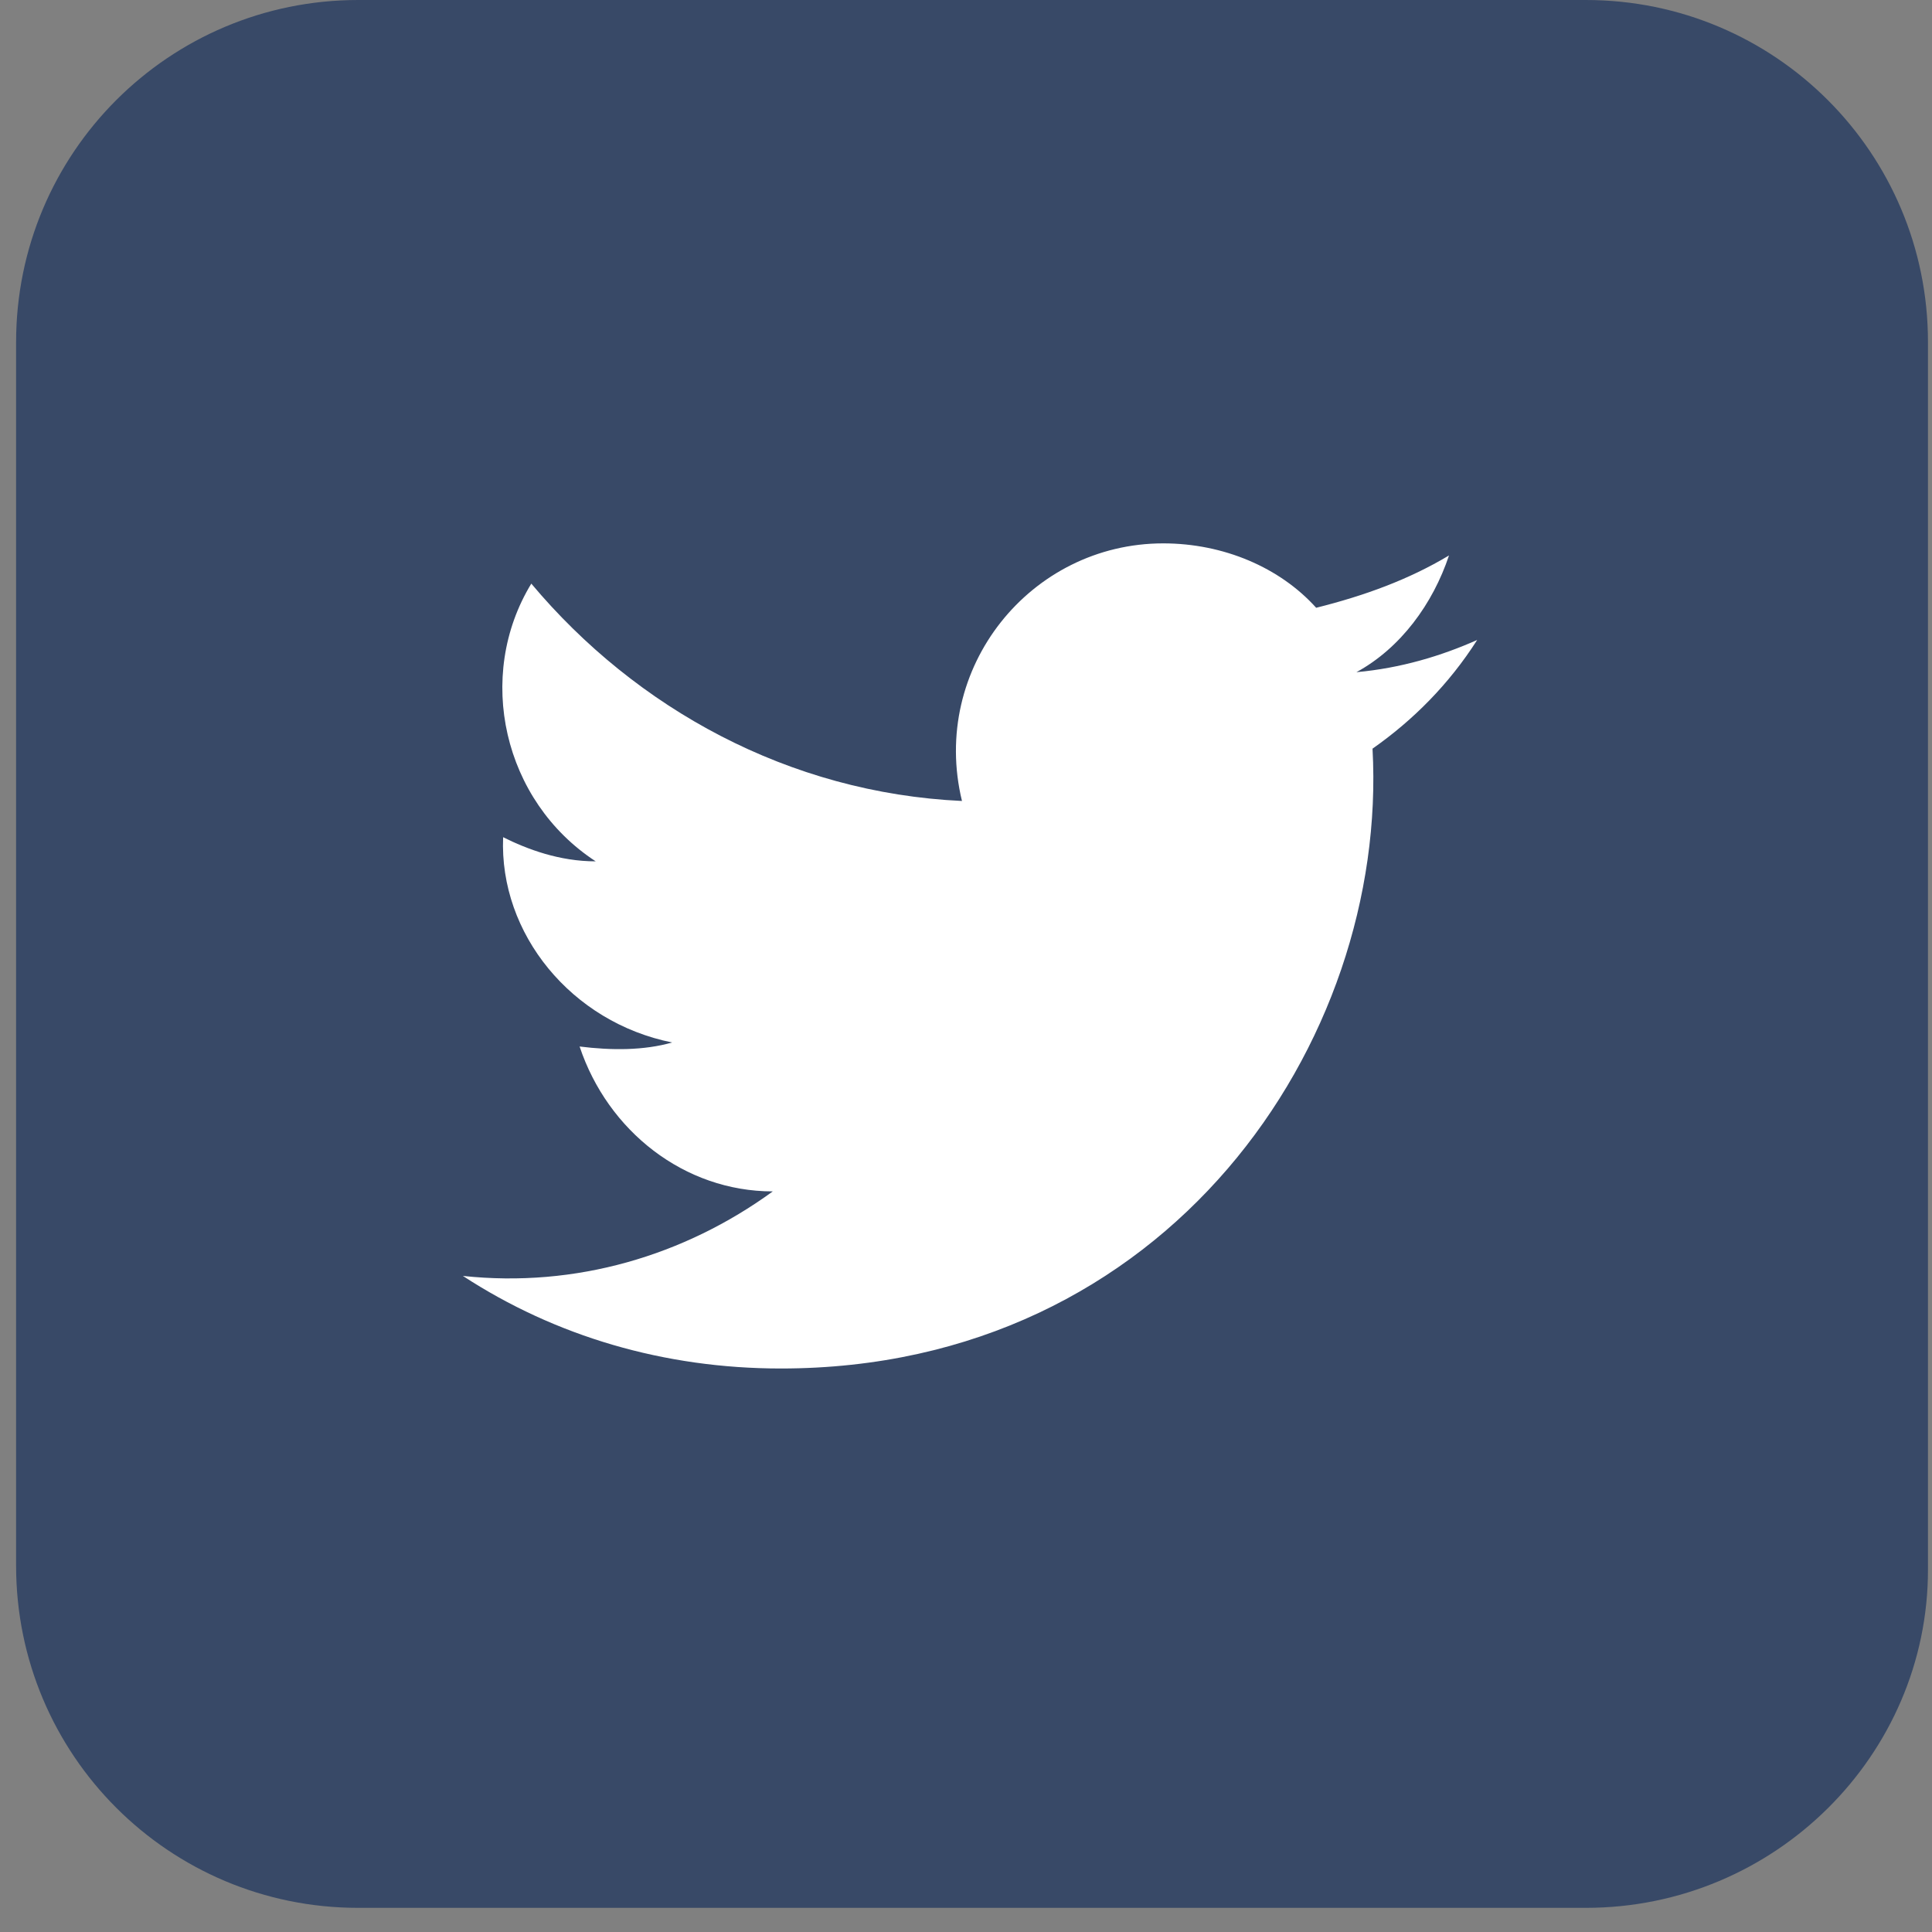 <svg width="48" height="48" viewBox="0 0 48 48" fill="none" xmlns="http://www.w3.org/2000/svg">
<rect x="0" y="0" width="48" height="48" fill="#808080" stroke="none"/>
<path d="M39.4 47.4H8.9C4.2 47.4 0.4 43.6 0.4 38.9V8.5C0.4 3.8 4.2 0 8.9 0H39.4C44.1 0 47.9 3.8 47.9 8.5V39C47.9 43.6 44.1 47.4 39.4 47.4Z" fill="#384967"/>
<path d="M11.5 31.7C13.8 33.2 16.5 34 19.4 34C29 34 34.5 25.9 34.1 18.6C35.1 17.9 36 17 36.7 15.9C35.8 16.3 34.8 16.6 33.7 16.7C34.8 16.1 35.6 15 36 13.8C35 14.4 33.9 14.8 32.7 15.1C31.8 14.1 30.4 13.5 28.9 13.5C25.6 13.5 23.1 16.6 23.9 19.9C19.6 19.7 15.8 17.6 13.2 14.5C11.8 16.8 12.5 19.9 14.8 21.4C13.9 21.4 13.1 21.1 12.5 20.8C12.4 23.2 14.2 25.4 16.7 25.9C16 26.1 15.2 26.1 14.4 26C15.1 28.1 17 29.6 19.2 29.6C17 31.2 14.3 32 11.5 31.7Z" fill="white"/>
</svg>
